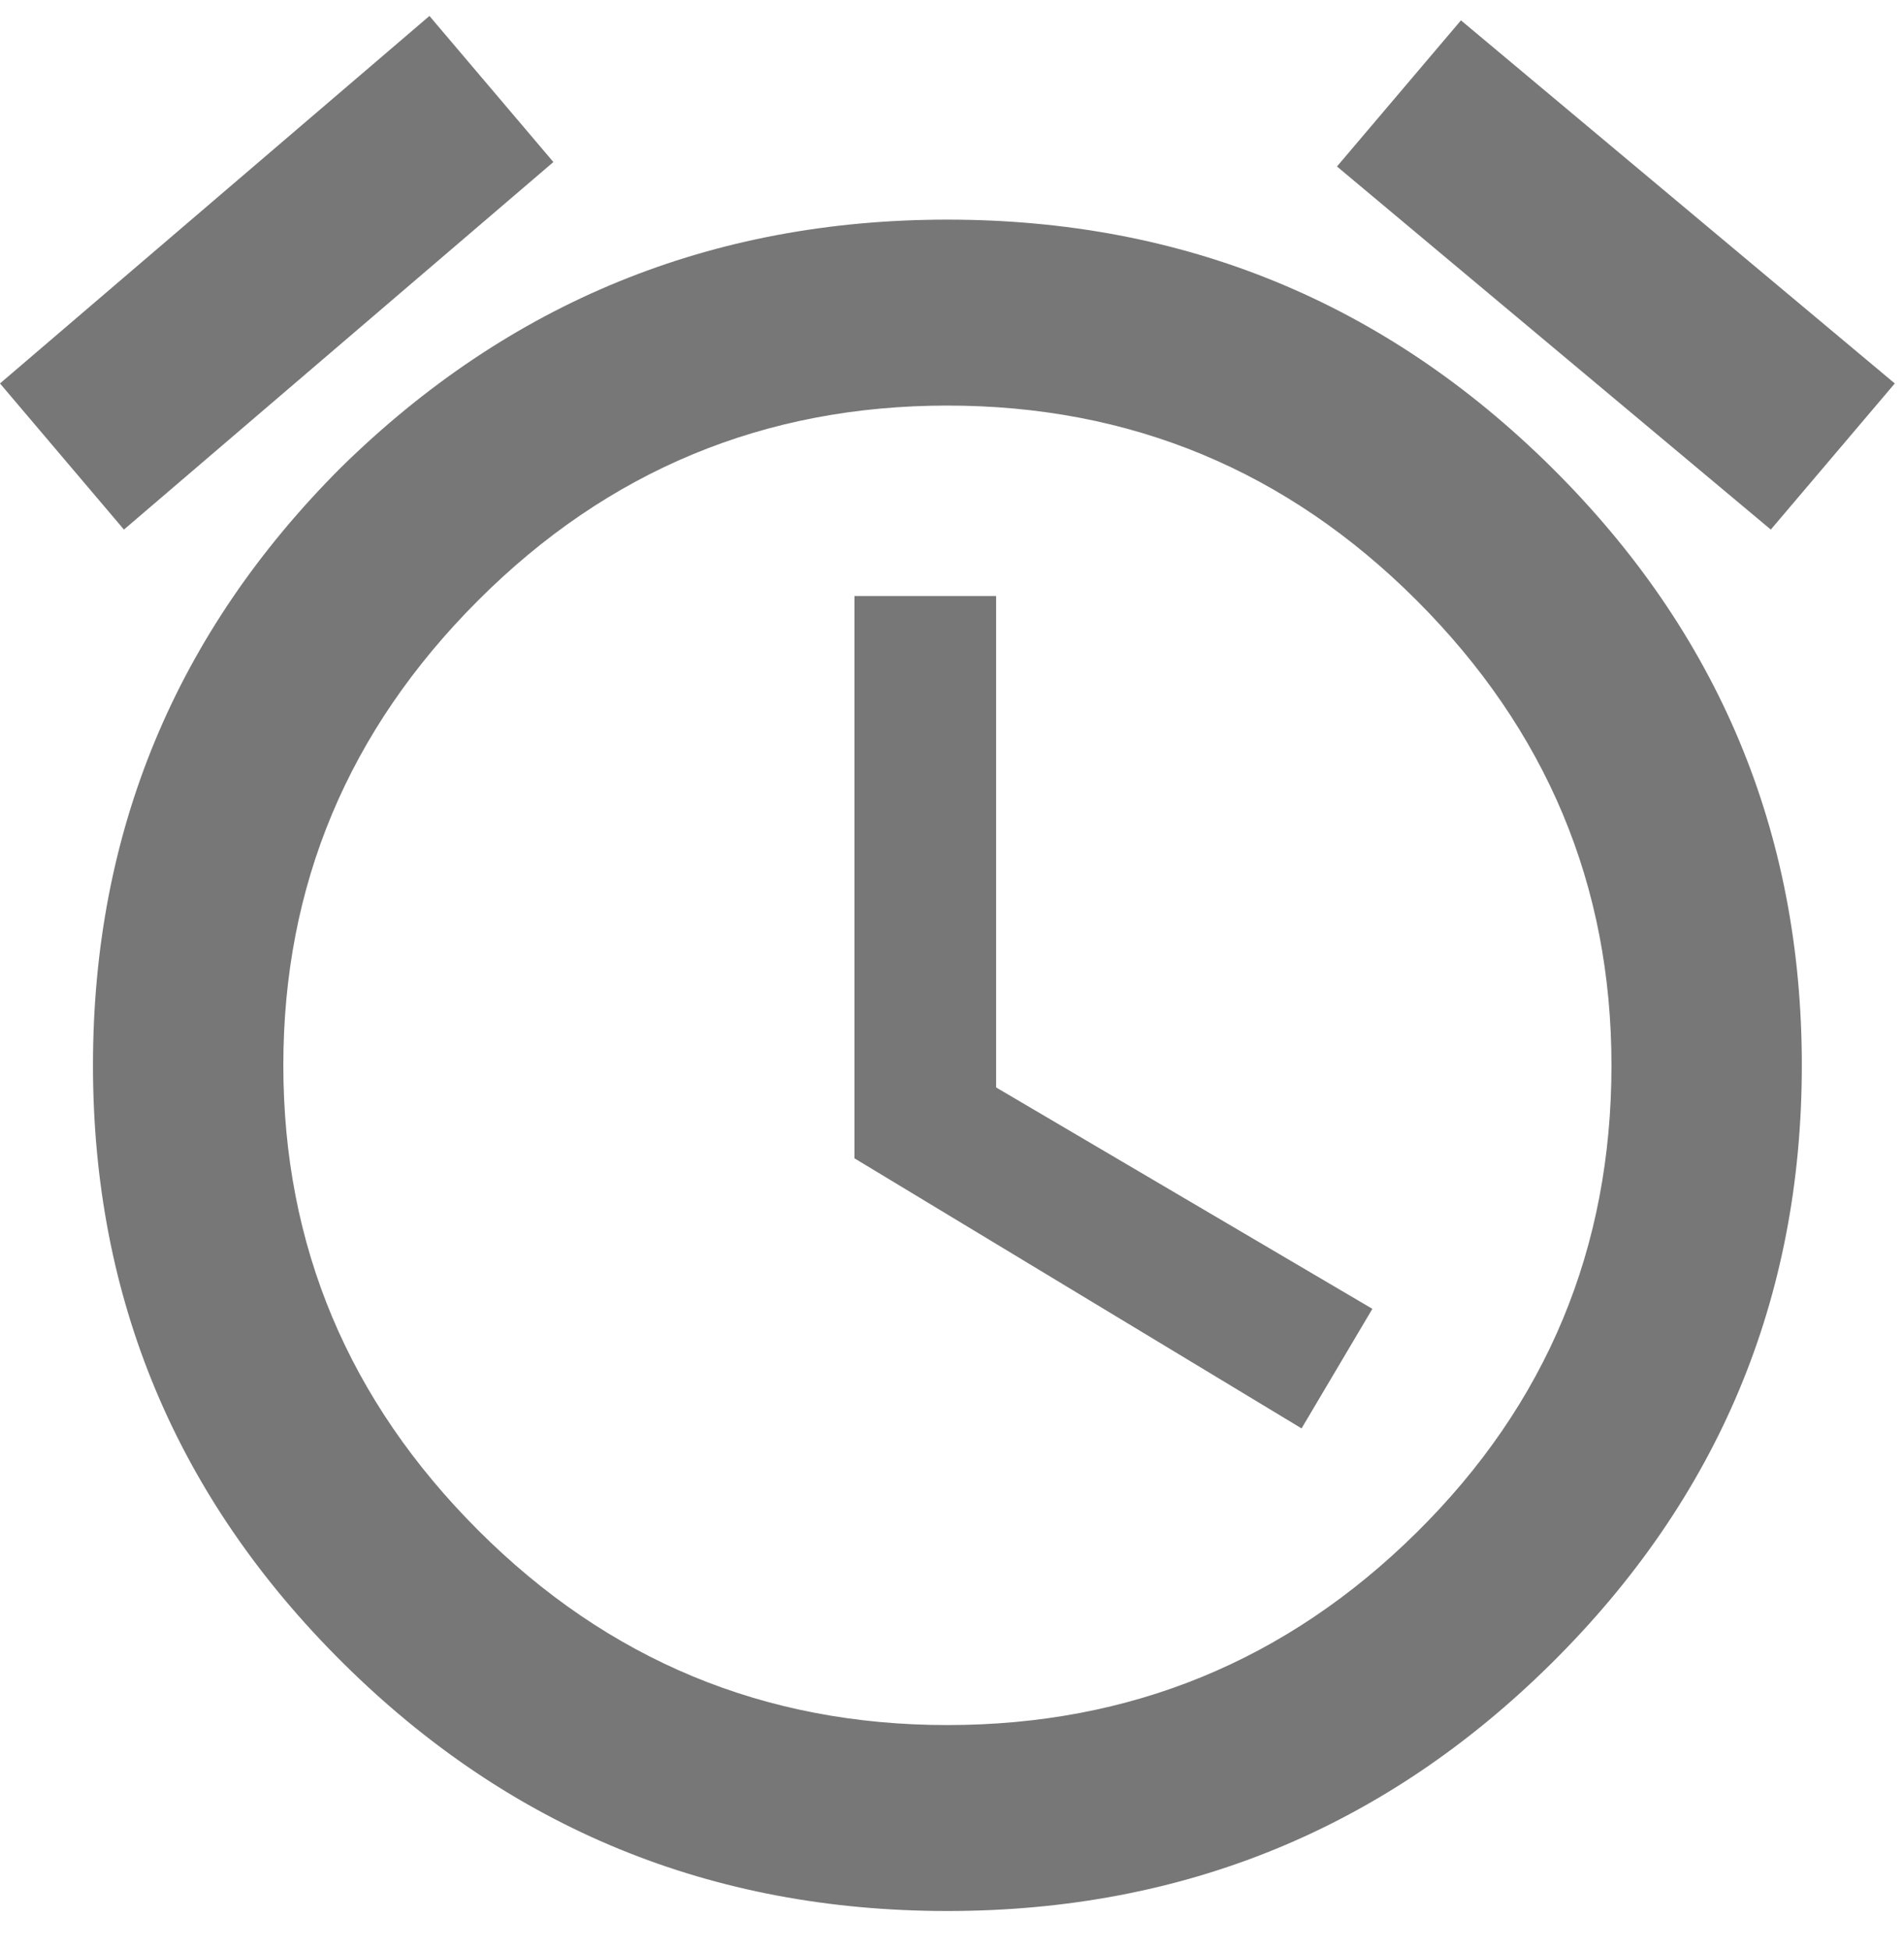 <svg xmlns="http://www.w3.org/2000/svg" width="42" height="43" viewBox="0 0 42 43">
  <path fill="#777" d="M454.734,294.68 L464.207,286.574 L461.473,283.352 L452,291.457 L454.734,294.68 Z M491.062,294.68 L493.797,291.457 L484.227,283.449 L481.492,286.672 L491.062,294.68 Z M472.898,325.148 C478.107,325.148 482.55,323.326 486.229,319.68 C489.907,316.034 491.746,311.639 491.746,306.496 C491.746,301.353 489.907,296.958 486.229,293.312 C482.55,289.667 478.107,287.844 472.898,287.844 C467.69,287.844 463.23,289.667 459.52,293.312 C455.874,296.958 454.051,301.353 454.051,306.496 C454.051,311.639 455.89,316.034 459.568,319.68 C463.247,323.326 467.69,325.148 472.898,325.148 Z M472.898,321.047 C468.862,321.047 465.411,319.615 462.547,316.75 C459.682,313.885 458.25,310.467 458.25,306.496 C458.25,302.525 459.682,299.107 462.547,296.242 C465.411,293.378 468.862,291.945 472.898,291.945 C476.935,291.945 480.385,293.378 483.25,296.242 C486.115,299.107 487.547,302.525 487.547,306.496 C487.547,310.533 486.115,313.967 483.25,316.799 C480.385,319.631 476.935,321.047 472.898,321.047 Z M480.711,314.504 L482.273,311.867 L473.973,306.984 L473.973,296.145 L470.848,296.145 L470.848,308.547 L480.711,314.504 Z" transform="translate(-452 -283)"/>
</svg>
